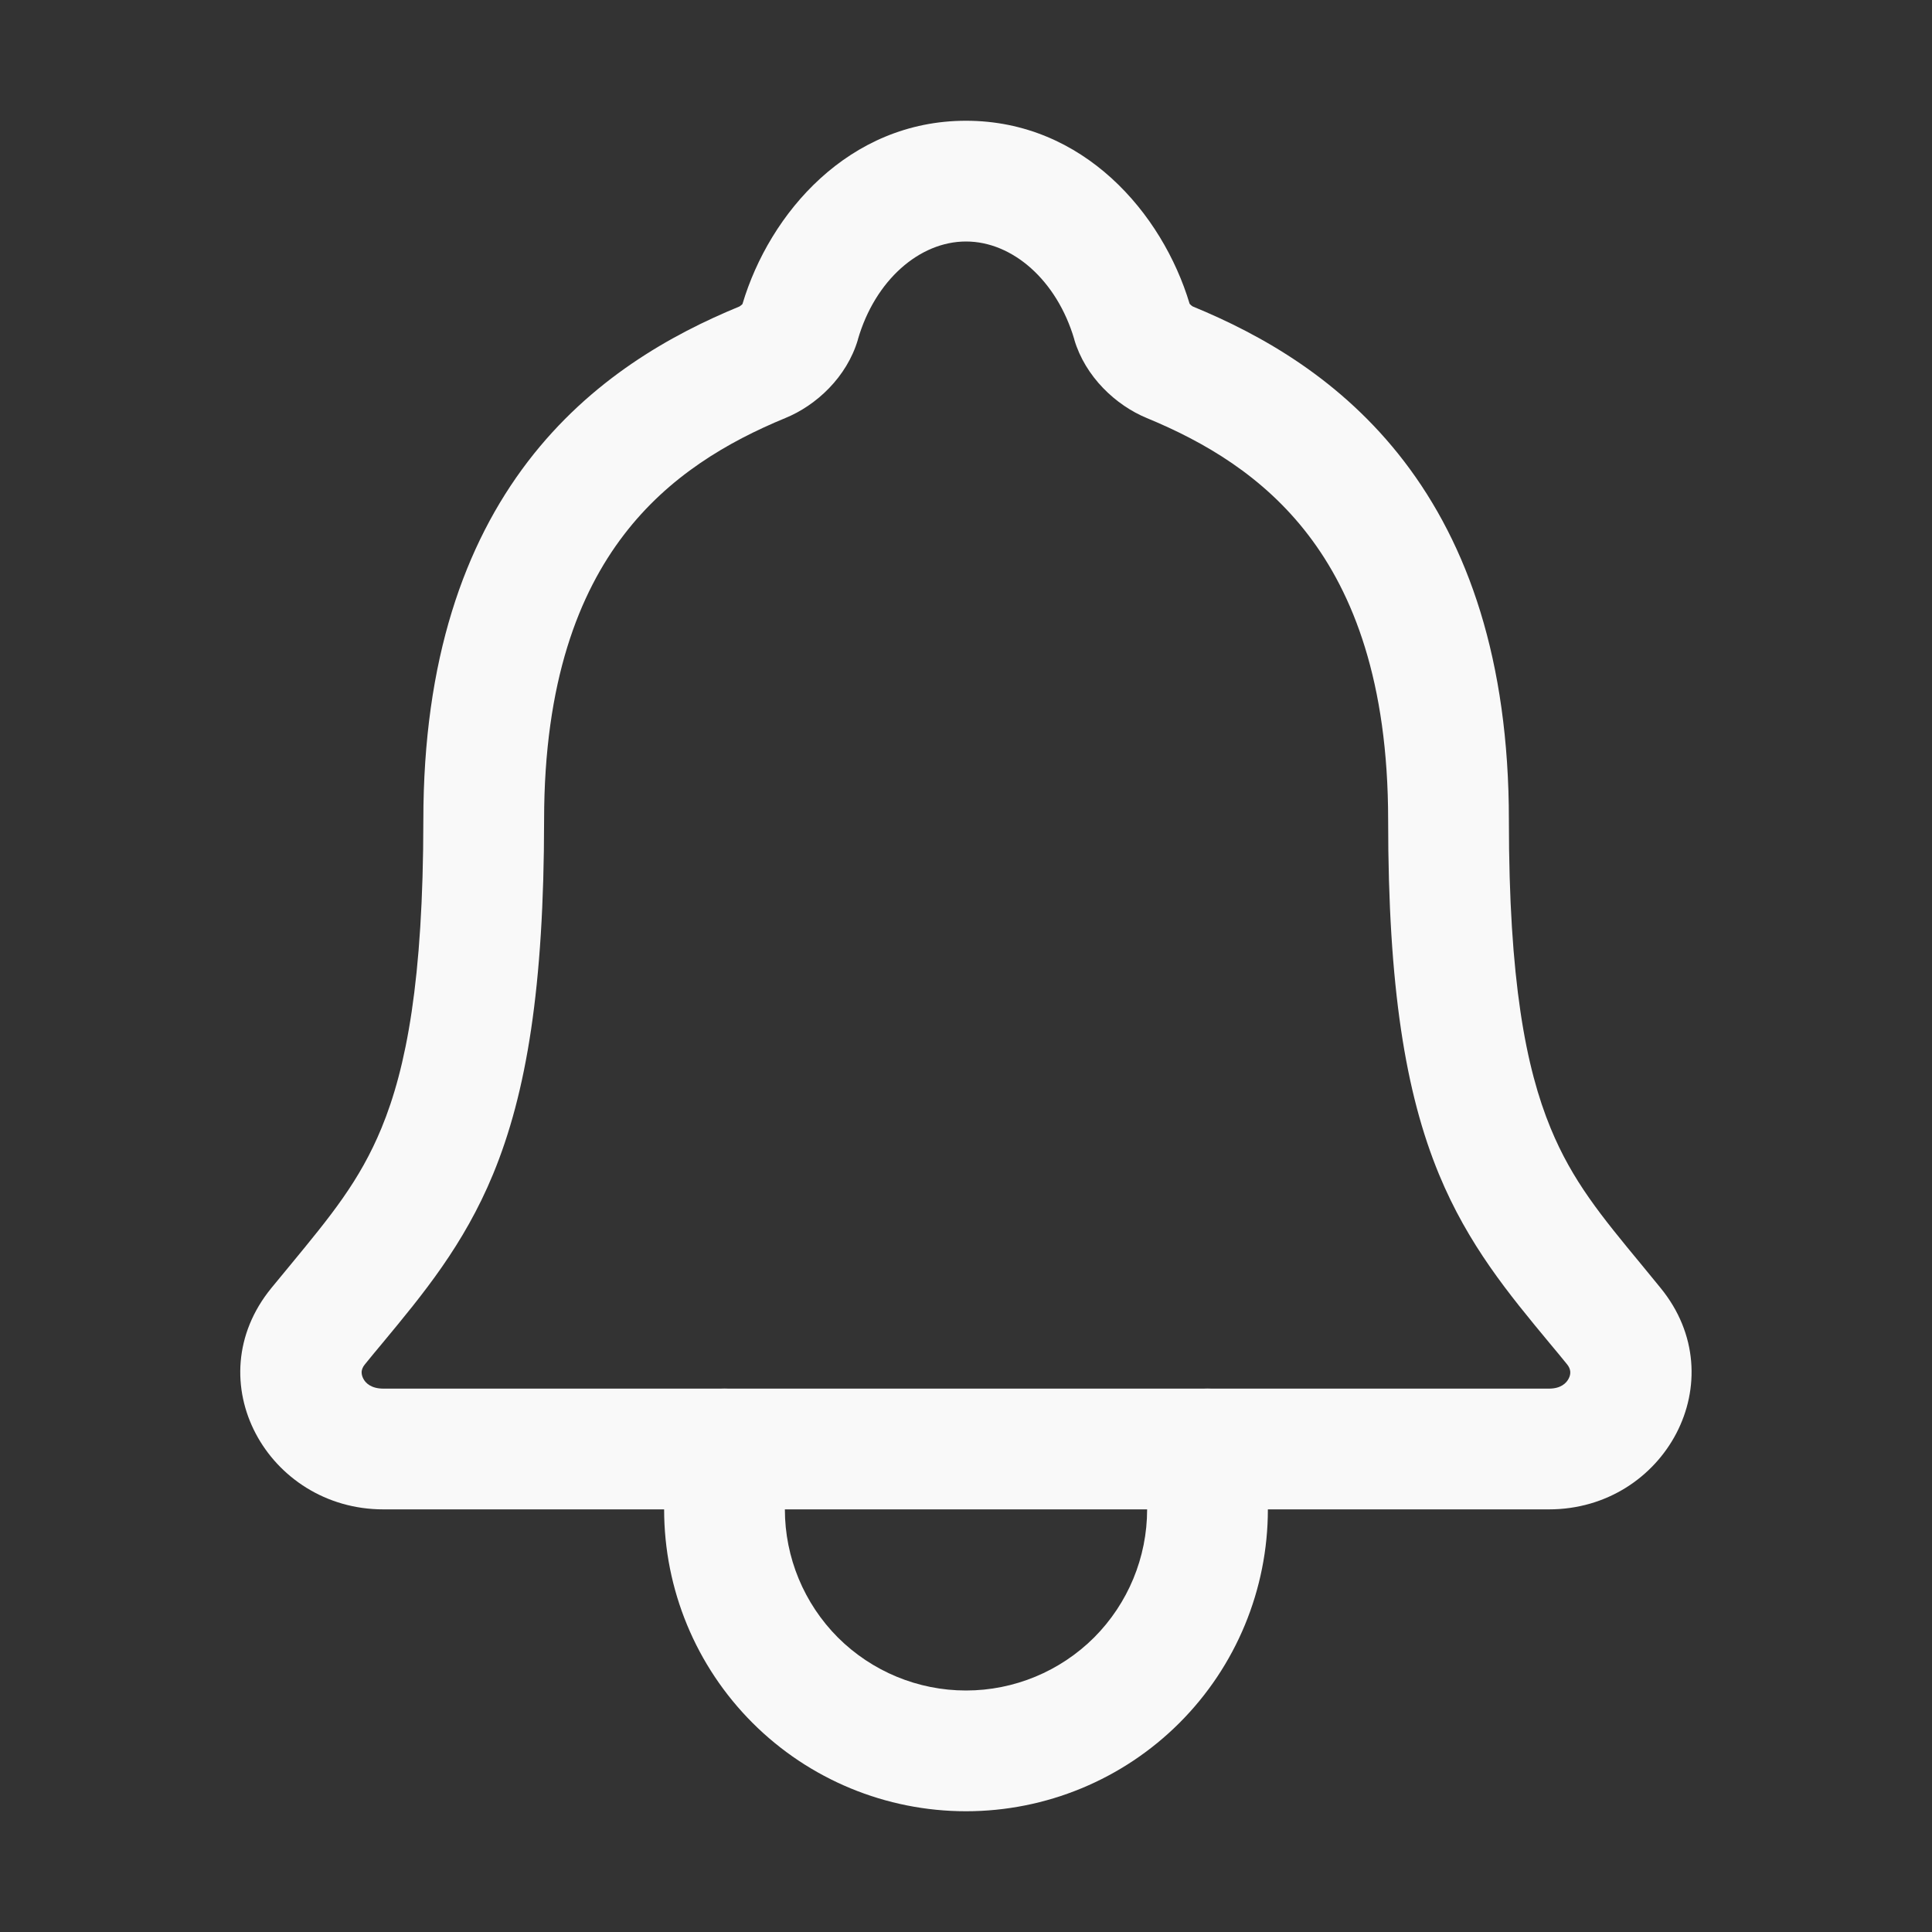<svg width="16" height="16" viewBox="0 0 16 16" fill="none" xmlns="http://www.w3.org/2000/svg">
<rect x="0" y="0" width="16" height="16" fill="#333333" stroke="none"/>
<path fill-rule="evenodd" clip-rule="evenodd" d="M6.149 2.517C6.373 1.766 7.029 1 8 1C8.972 1 9.627 1.766 9.852 2.516C9.853 2.517 9.855 2.519 9.857 2.521C9.861 2.526 9.867 2.53 9.872 2.534C9.875 2.536 9.878 2.538 9.878 2.538C10.444 2.771 11.109 3.142 11.63 3.823C12.155 4.51 12.496 5.463 12.496 6.792C12.496 8.118 12.636 8.845 12.842 9.344C13.022 9.781 13.26 10.069 13.598 10.478C13.647 10.538 13.698 10.6 13.752 10.666L13.752 10.666C14.375 11.429 13.787 12.5 12.828 12.5H3.175C2.218 12.5 1.62 11.434 2.248 10.666C2.302 10.6 2.353 10.538 2.403 10.478C2.74 10.069 2.978 9.781 3.159 9.343C3.365 8.844 3.505 8.118 3.506 6.792M6.149 2.517C6.148 2.518 6.147 2.52 6.146 2.521C6.141 2.525 6.136 2.53 6.131 2.533C6.127 2.536 6.124 2.538 6.124 2.538L6.124 2.538C5.558 2.771 4.892 3.142 4.371 3.823C3.847 4.509 3.506 5.462 3.506 6.792M8 2C7.615 2 7.247 2.321 7.105 2.81L7.105 2.812C7.013 3.124 6.759 3.358 6.504 3.462C6.504 3.462 6.504 3.462 6.504 3.462C6.027 3.659 5.538 3.943 5.166 4.43C4.797 4.912 4.506 5.64 4.506 6.792V6.792C4.505 8.175 4.361 9.052 4.083 9.725C3.841 10.311 3.503 10.718 3.168 11.122C3.119 11.181 3.07 11.239 3.022 11.299L3.022 11.299C3.002 11.323 2.997 11.343 2.995 11.358C2.994 11.375 2.997 11.395 3.008 11.416C3.026 11.453 3.073 11.5 3.175 11.5H12.828C12.927 11.5 12.972 11.454 12.991 11.417C13.012 11.377 13.009 11.337 12.978 11.299C12.93 11.239 12.881 11.181 12.832 11.122C12.497 10.718 12.159 10.311 11.917 9.725C11.639 9.052 11.496 8.174 11.496 6.792C11.496 5.642 11.204 4.913 10.835 4.431C10.462 3.943 9.974 3.659 9.497 3.462C9.24 3.356 8.988 3.12 8.897 2.813L8.897 2.811C8.753 2.321 8.385 2 8 2Z" fill="#F9F9F9"/>
<path fill-rule="evenodd" clip-rule="evenodd" d="M6 11.5C6.276 11.5 6.5 11.724 6.5 12V12.5C6.5 12.898 6.658 13.279 6.939 13.561C7.221 13.842 7.602 14 8 14C8.398 14 8.779 13.842 9.061 13.561C9.342 13.279 9.5 12.898 9.5 12.5V12C9.5 11.724 9.724 11.5 10 11.5C10.276 11.5 10.5 11.724 10.5 12V12.5C10.5 13.163 10.237 13.799 9.768 14.268C9.299 14.737 8.663 15 8 15C7.337 15 6.701 14.737 6.232 14.268C5.763 13.799 5.5 13.163 5.5 12.5V12C5.5 11.724 5.724 11.5 6 11.5Z" fill="#F9F9F9"/>
</svg>
